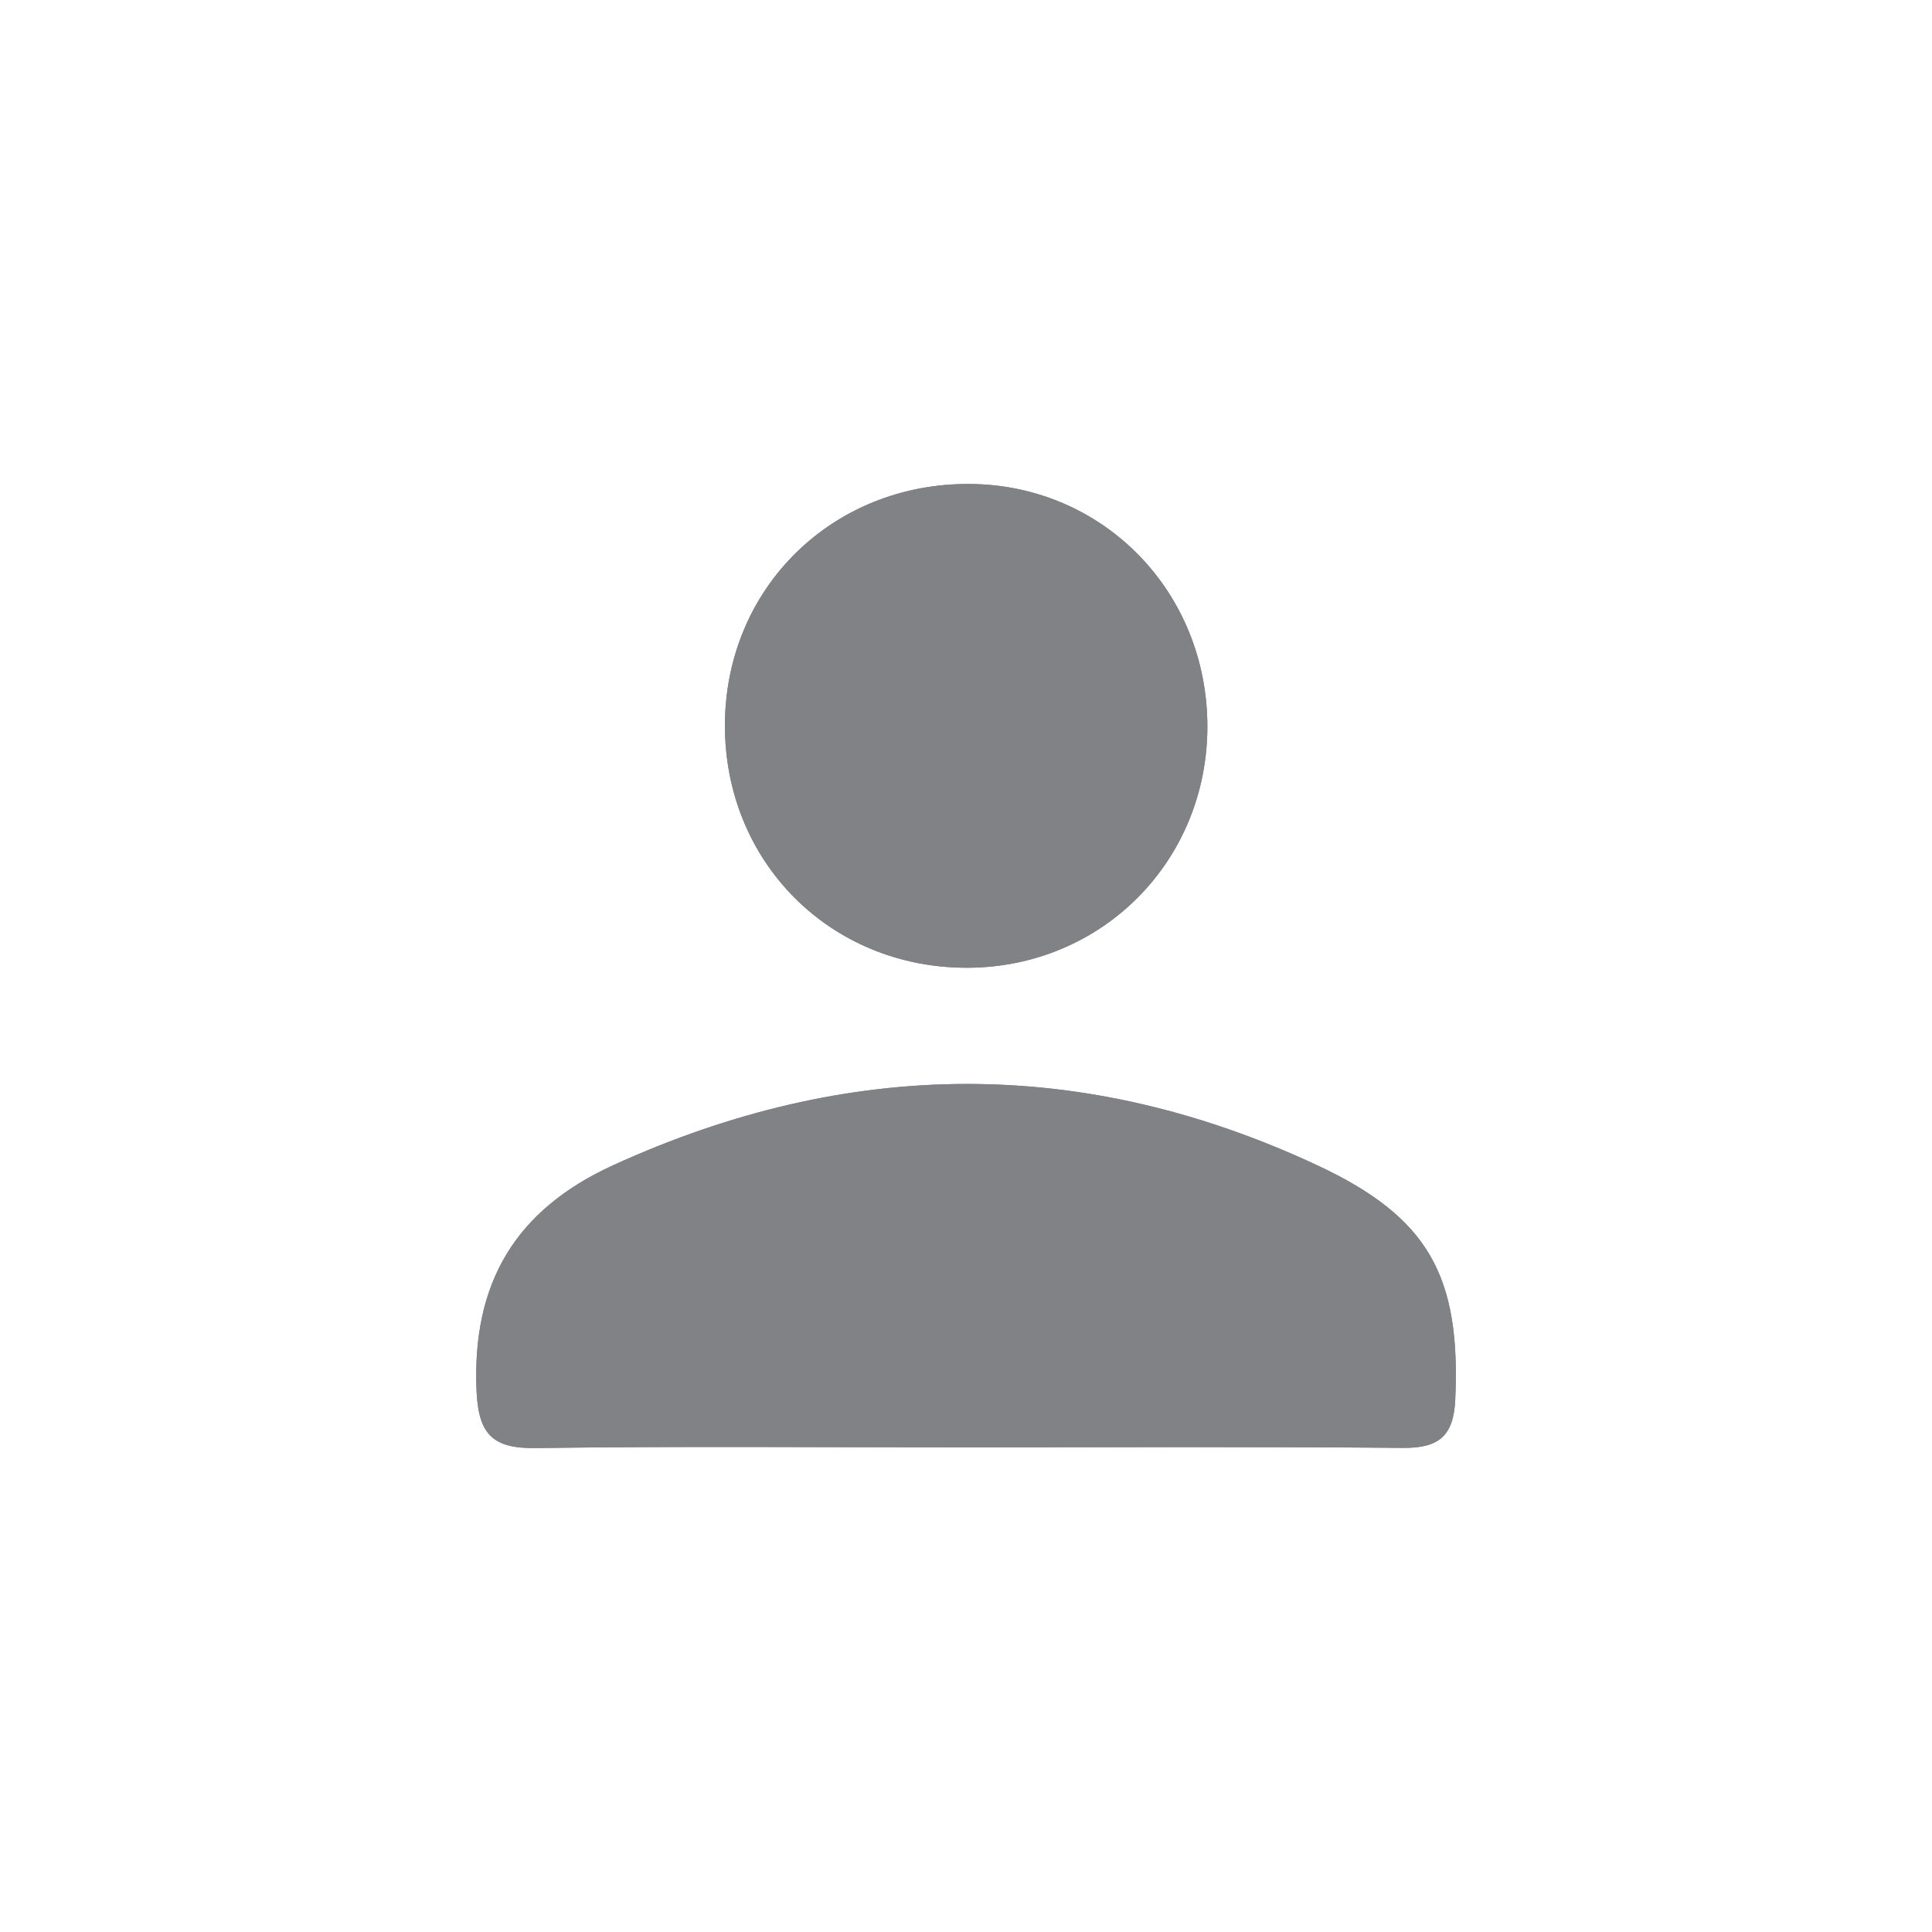 <?xml version="1.0" encoding="utf-8"?>
<!-- Generator: Adobe Illustrator 16.0.3, SVG Export Plug-In . SVG Version: 6.00 Build 0)  -->
<!DOCTYPE svg PUBLIC "-//W3C//DTD SVG 1.1//EN" "http://www.w3.org/Graphics/SVG/1.1/DTD/svg11.dtd">
<svg version="1.1" id="Layer_1" xmlns="http://www.w3.org/2000/svg" xmlns:xlink="http://www.w3.org/1999/xlink" x="0px" y="0px"
	 width="32px" height="32px" viewBox="0 0 32 32" enable-background="new 0 0 32 32" xml:space="preserve">
<g>
	<path fill-rule="evenodd" clip-rule="evenodd" fill="#808285" d="M15.975,23.972c2.424,0,4.847-0.012,7.271,0.009
		c0.591,0.004,0.832-0.201,0.858-0.807c0.09-2.036-0.438-3.012-2.289-3.875c-3.878-1.811-7.761-1.777-11.654-0.002
		c-1.632,0.744-2.345,1.96-2.268,3.738c0.03,0.713,0.262,0.96,0.977,0.949C11.237,23.952,13.606,23.973,15.975,23.972z
		 M19.998,12.038C20,9.798,18.269,8.029,16.06,8.016c-2.277-0.014-4.046,1.728-4.053,3.991c-0.006,2.273,1.75,4.03,4.021,4.022
		C18.25,16.021,19.995,14.266,19.998,12.038z"/>
	<path fill-rule="evenodd" clip-rule="evenodd" fill="#808285" d="M15.975,23.973c-2.368,0-4.737-0.021-7.105,0.012
		c-0.715,0.011-0.946-0.236-0.977-0.949c-0.077-1.778,0.636-2.994,2.268-3.738c3.894-1.775,7.776-1.809,11.654,0.002
		c1.851,0.863,2.379,1.839,2.289,3.875c-0.026,0.605-0.268,0.811-0.858,0.807C20.821,23.96,18.398,23.972,15.975,23.973z"/>
	<path fill-rule="evenodd" clip-rule="evenodd" fill="#808285" d="M19.998,12.038c-0.003,2.229-1.748,3.983-3.97,3.991
		c-2.271,0.008-4.027-1.75-4.021-4.022c0.007-2.263,1.775-4.004,4.053-3.991C18.269,8.029,20,9.798,19.998,12.038z"/>
</g>
</svg>
